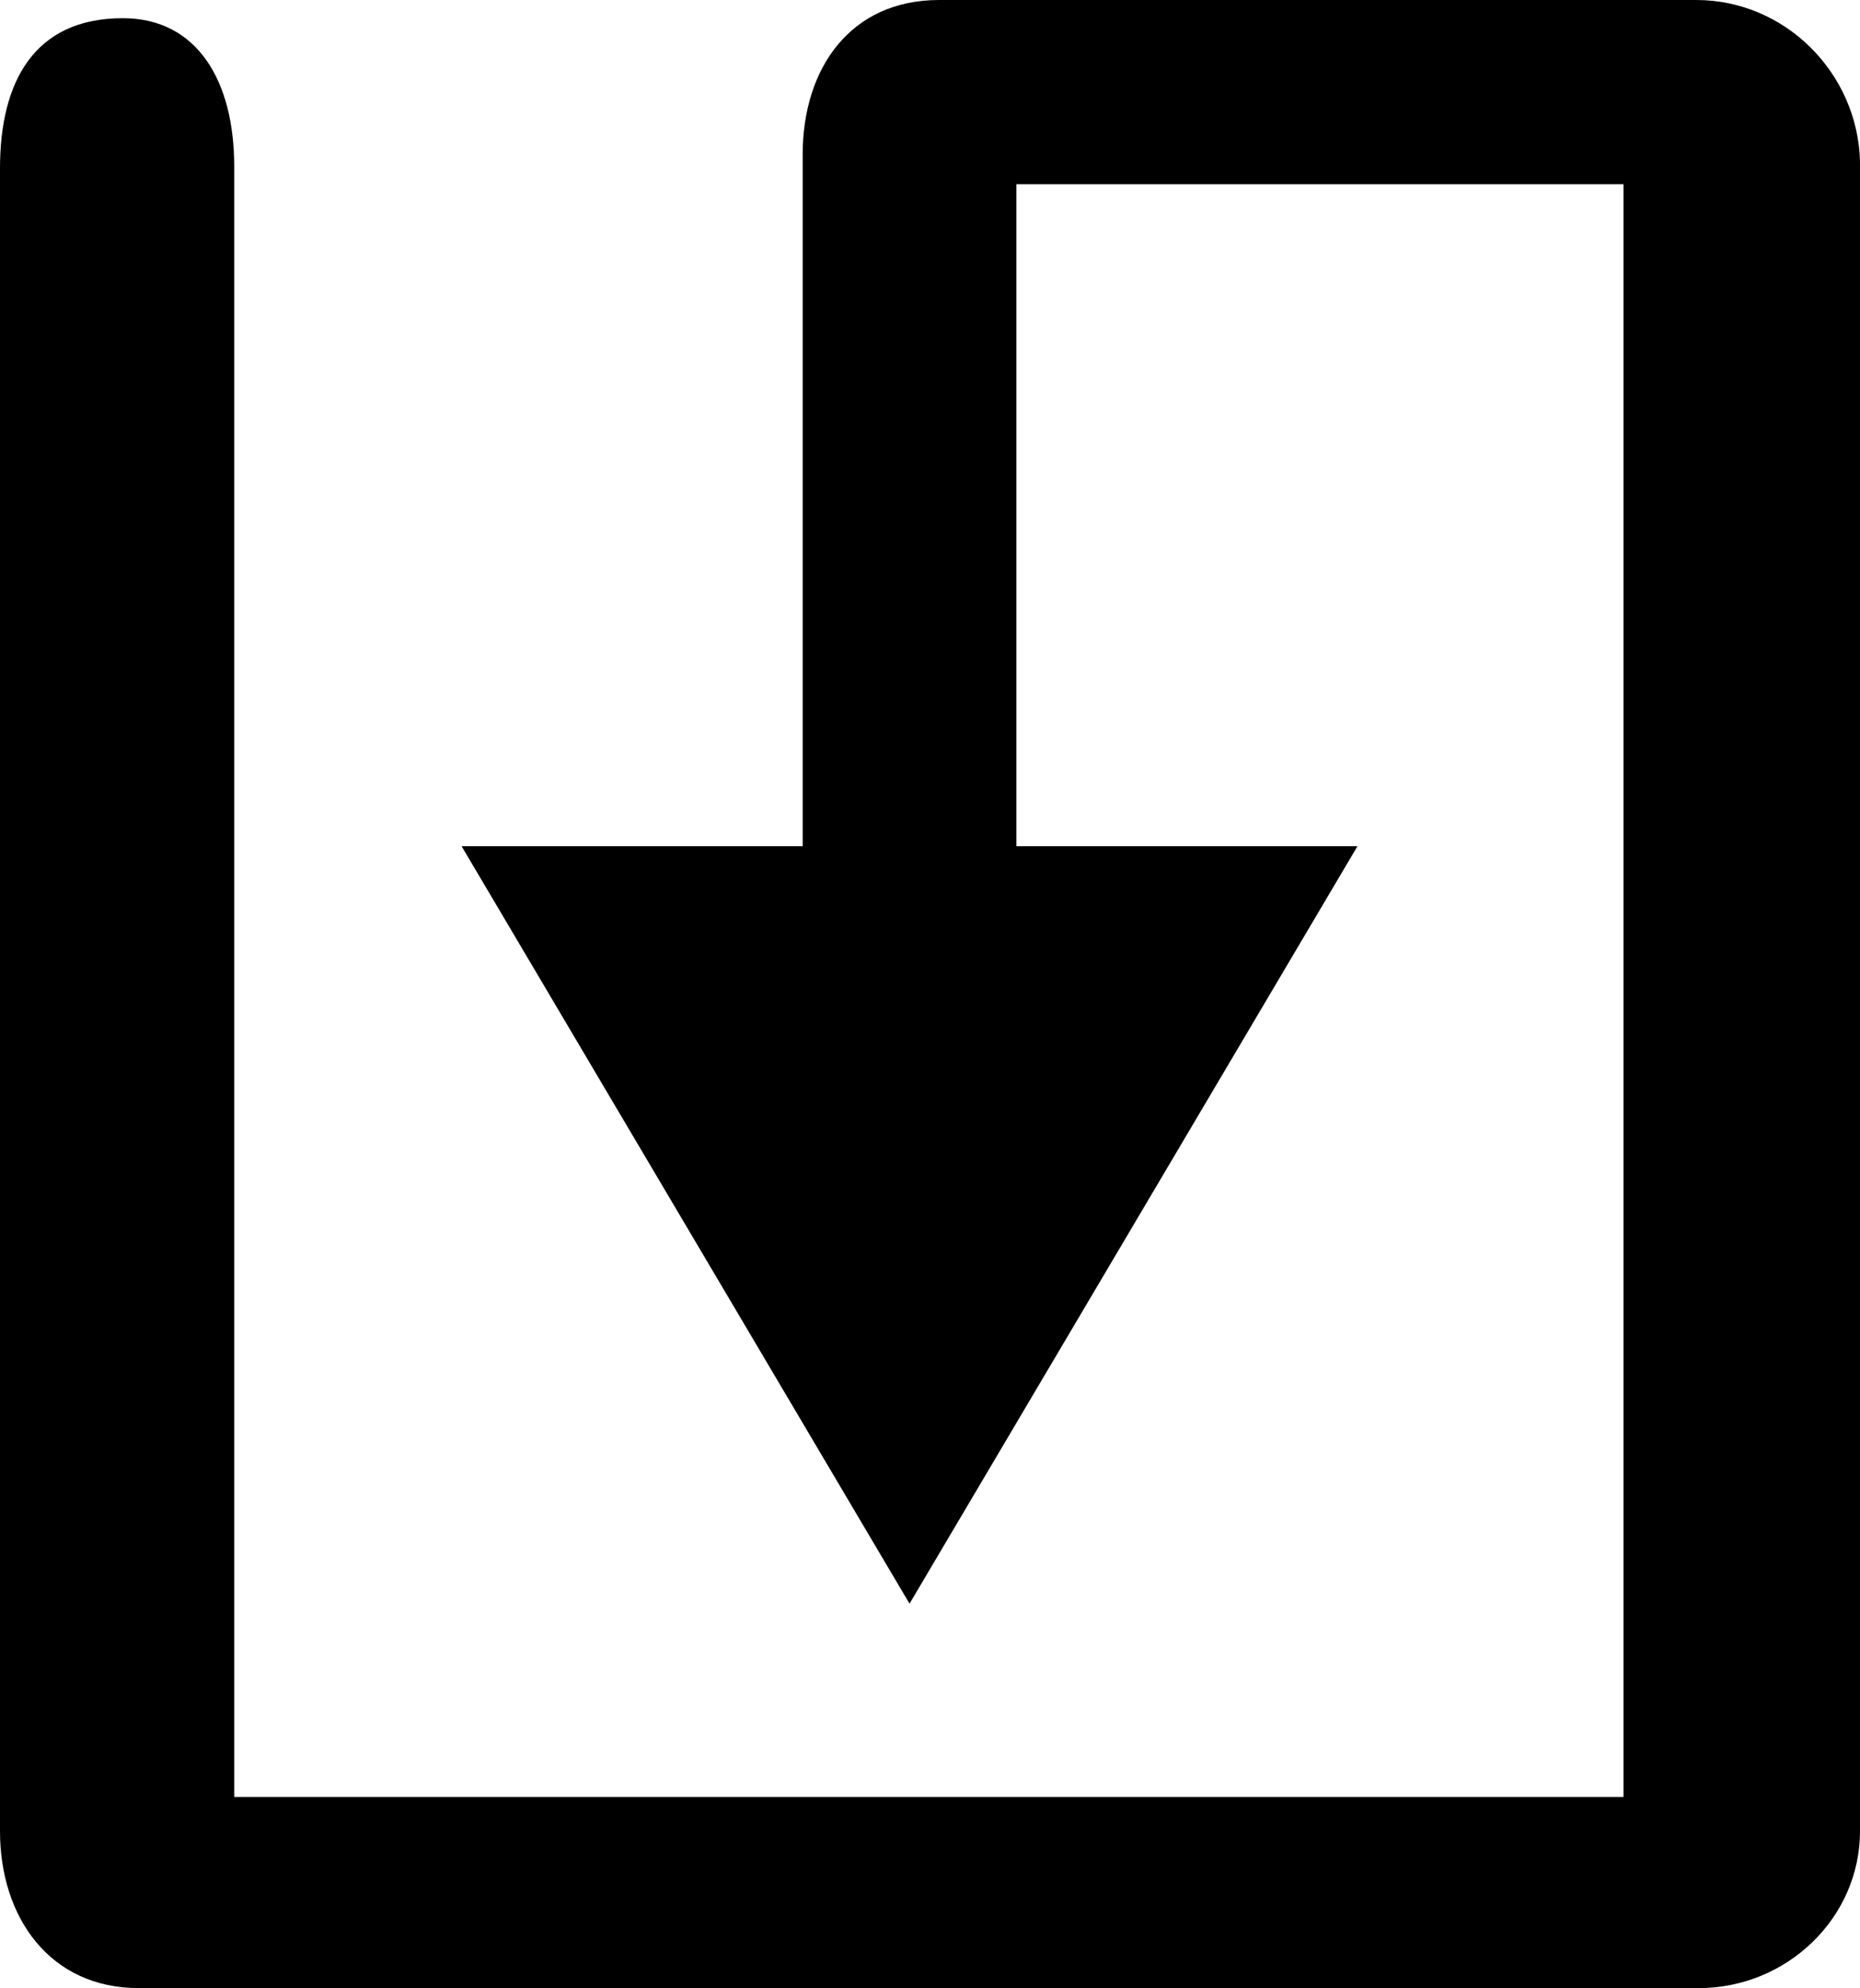 <?xml version="1.0" encoding="utf-8"?>
<!-- Generator: Adobe Illustrator 18.1.0, SVG Export Plug-In . SVG Version: 6.00 Build 0)  -->
<svg version="1.2" baseProfile="tiny" id="Ebene_1" xmlns="http://www.w3.org/2000/svg" xmlns:xlink="http://www.w3.org/1999/xlink"
	 x="0px" y="0px" width="81.8px" height="87.4px" viewBox="-429.9 1237.3 81.8 87.4" xml:space="preserve">
<path fill="currentColor" d="M-355.3,1237.3h-33.3c-3.9,0-6,3-6,6.8v30.4h-12.8h-2.2l19.7,33.3l19.7-33.3h-15v-29.1h26.7v70.9h-61.1c0,0,0-53.9,0-71.7
	c0-3.7-1.6-6.5-4.9-6.5c-3.9,0-5.4,2.8-5.4,6.6v73.1c0,3.8,2.2,6.9,6.1,6.9h68.6c3.9,0,7.1-3.1,7.1-6.9v-73.4
	C-348.2,1240.5-351.4,1237.3-355.3,1237.3z"/>
</svg>

